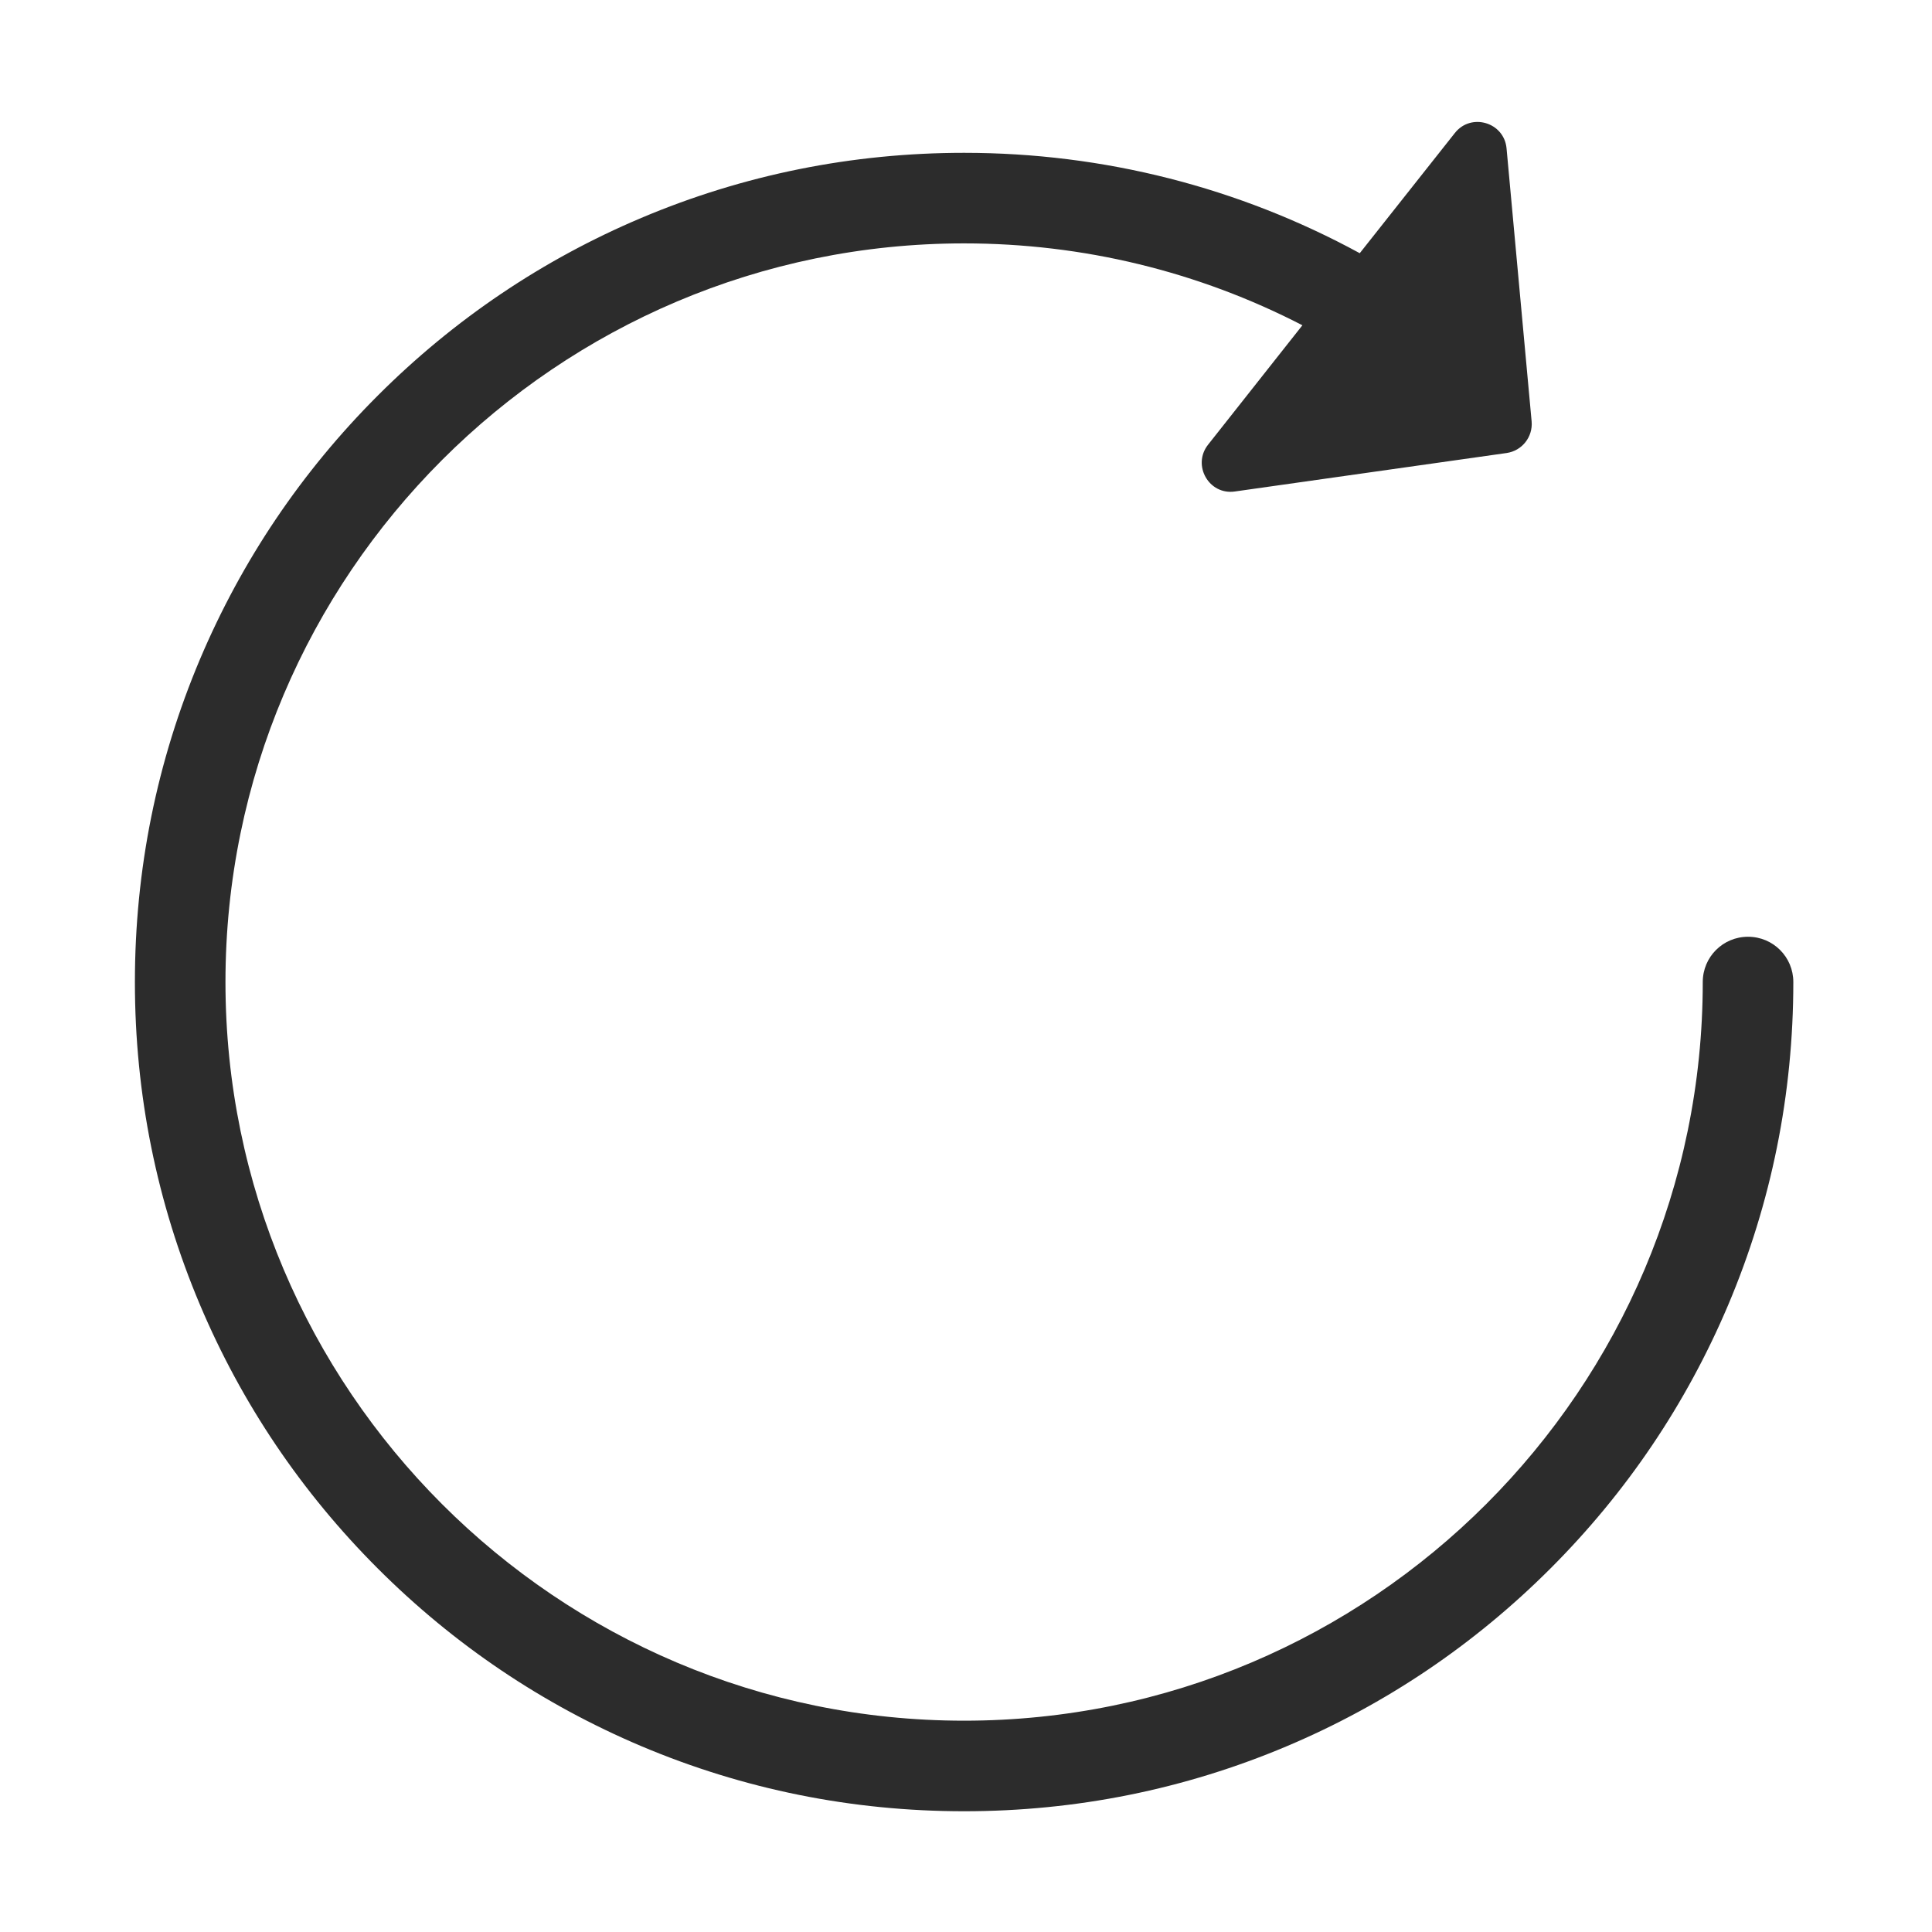 <?xml version="1.0" standalone="no"?><!DOCTYPE svg PUBLIC "-//W3C//DTD SVG 1.1//EN" "http://www.w3.org/Graphics/SVG/1.1/DTD/svg11.dtd"><svg class="icon" width="200px" height="200.00px" viewBox="0 0 1024 1024" version="1.1" xmlns="http://www.w3.org/2000/svg"><path fill="#2c2c2c" d="M926.5 496.5c-13.3 0-24 10.7-24 24C902.5 736.4 726.9 912 511 912S119.5 736.4 119.5 520.5 295.2 129 511 129c63 0 124.1 14.9 179.3 43.4l-50 63.3c-8.6 10.9 0.5 26.8 14.2 24.8l144.1-20.4c8.1-1.2 13.9-8.5 13.2-16.7L798.5 78.6c-1.3-13.8-18.8-19-27.4-8.1l-50.4 63.7C656.6 99.3 584.9 81 511 81c-59.3 0-116.9 11.6-171.1 34.5-52.3 22.1-99.3 53.8-139.7 94.2s-72 87.3-94.2 139.7c-22.9 54.2-34.5 111.7-34.5 171.1S83.1 637.4 106 691.6c22.1 52.3 53.8 99.3 94.2 139.7s87.3 72 139.7 94.2C394.1 948.4 451.6 960 511 960c59.3 0 116.9-11.6 171.1-34.5 52.3-22.1 99.3-53.8 139.7-94.2s72-87.3 94.2-139.7c22.9-54.2 34.5-111.7 34.5-171.1 0-13.3-10.7-24-24-24z" /></svg>